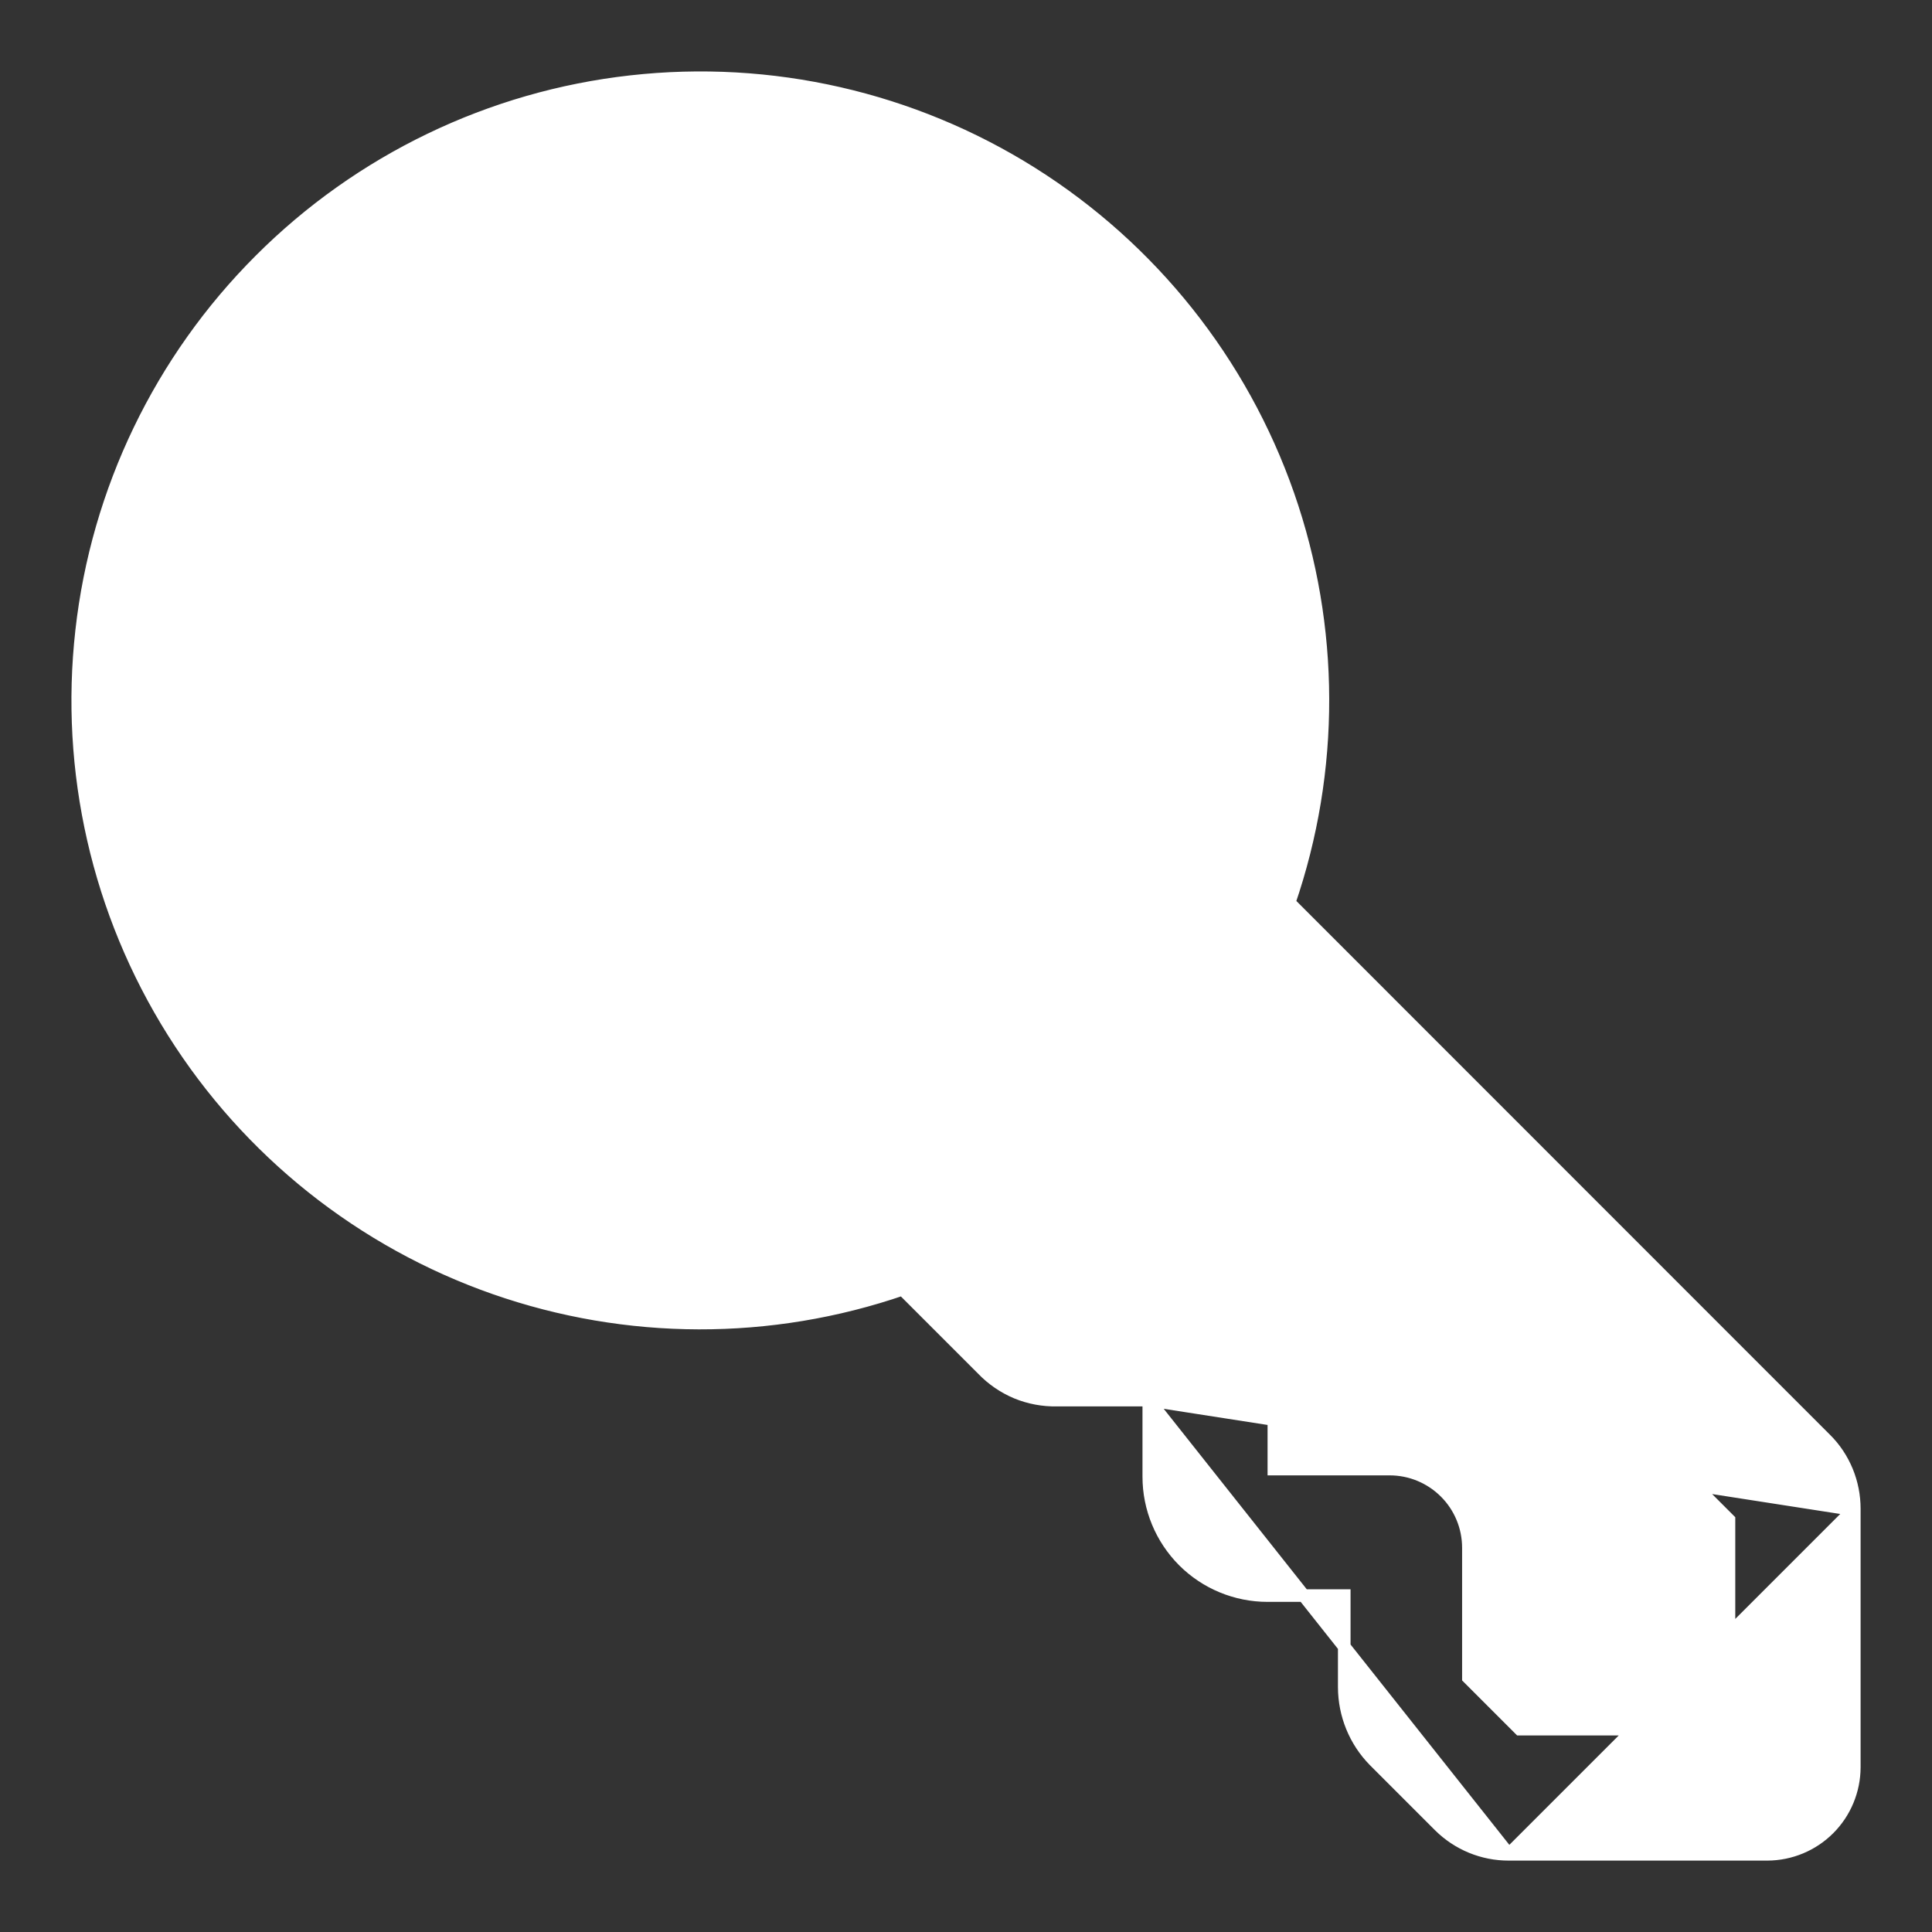 <svg width="23" height="23" viewBox="0 0 23 23" fill="none" xmlns="http://www.w3.org/2000/svg">
<rect x="0" y="0" width="23" height="23" fill="#333333" stroke="none"/>
<path d="M13.676 16.668H12.583C12.419 16.671 12.255 16.641 12.102 16.578C11.95 16.514 11.812 16.42 11.698 16.301L10.745 15.348C9.172 15.889 7.463 15.885 5.892 15.336C4.307 14.782 2.956 13.706 2.062 12.284C1.168 10.862 0.784 9.179 0.972 7.509C1.159 5.84 1.909 4.284 3.097 3.097C4.284 1.909 5.84 1.159 7.509 0.972C9.178 0.784 10.861 1.168 12.283 2.062C13.705 2.957 14.781 4.307 15.335 5.893C15.883 7.464 15.887 9.173 15.347 10.746L21.731 17.132C21.841 17.24 21.927 17.37 21.986 17.512C22.045 17.655 22.075 17.808 22.075 17.962C22.075 17.962 22.075 17.962 22.075 17.962M13.676 16.668L22 17.962L22.075 17.962M13.676 16.668V17.58C13.676 17.955 13.825 18.315 14.09 18.581C14.355 18.846 14.715 18.995 15.091 18.995H16.003L16.003 20.086L16.003 20.086C16.004 20.413 16.132 20.727 16.361 20.96L16.362 20.961L17.137 21.736L17.137 21.736C17.357 21.954 17.653 22.076 17.962 22.075M13.676 16.668L17.962 22.075M22.075 17.962L22.075 21.04V21.04C22.074 21.314 21.965 21.577 21.771 21.771C21.577 21.965 21.314 22.074 21.04 22.075L21.04 22.075H17.962M22.075 17.962L17.962 22.075M17.962 22.075L17.962 22V22.075H17.962ZM13.793 10.643L13.793 10.643C13.735 10.779 13.72 10.93 13.748 11.076C13.776 11.221 13.847 11.355 13.952 11.46L13.952 11.46L20.583 18.093V20.585H18.092L17.481 19.974V18.427C17.481 18.178 17.383 17.94 17.207 17.764C17.031 17.588 16.793 17.489 16.544 17.489H15.165V16.115C15.165 15.866 15.067 15.628 14.891 15.452C14.715 15.277 14.477 15.178 14.229 15.178H12.683L11.459 13.954L11.459 13.954C11.354 13.849 11.22 13.778 11.075 13.749C10.929 13.721 10.778 13.737 10.642 13.794C9.377 14.33 7.965 14.408 6.648 14.017C5.331 13.625 4.191 12.788 3.424 11.648C2.656 10.508 2.309 9.137 2.442 7.77C2.574 6.402 3.178 5.123 4.149 4.152L4.158 4.143L4.16 4.139C5.13 3.171 6.406 2.57 7.77 2.438C9.138 2.305 10.509 2.653 11.649 3.421C12.789 4.189 13.627 5.329 14.018 6.647C14.409 7.965 14.329 9.377 13.793 10.643ZM6.505 5.96C6.61 5.916 6.722 5.89 6.835 5.883H6.904C7.11 5.883 7.311 5.944 7.482 6.058C7.654 6.173 7.787 6.335 7.866 6.526C7.945 6.716 7.965 6.925 7.925 7.128C7.885 7.33 7.786 7.515 7.64 7.661C7.494 7.807 7.309 7.906 7.107 7.946C6.905 7.986 6.695 7.966 6.505 7.887C6.315 7.808 6.152 7.674 6.038 7.503C5.923 7.332 5.862 7.13 5.862 6.924L5.862 6.924C5.862 6.787 5.888 6.652 5.941 6.525C5.993 6.398 6.07 6.283 6.166 6.186C6.263 6.089 6.378 6.012 6.505 5.96ZM6.904 9.438C7.404 9.438 7.894 9.29 8.31 9.012C8.726 8.733 9.051 8.338 9.242 7.875C9.434 7.413 9.484 6.904 9.386 6.413C9.289 5.921 9.048 5.47 8.694 5.116C8.34 4.762 7.889 4.521 7.397 4.423C6.906 4.326 6.397 4.376 5.935 4.567C5.472 4.759 5.077 5.084 4.799 5.5C4.521 5.916 4.372 6.406 4.372 6.906C4.372 7.578 4.639 8.222 5.114 8.697C5.588 9.171 6.232 9.438 6.904 9.438Z" fill="white" stroke="white" stroke-width="0.15"/>
</svg>
